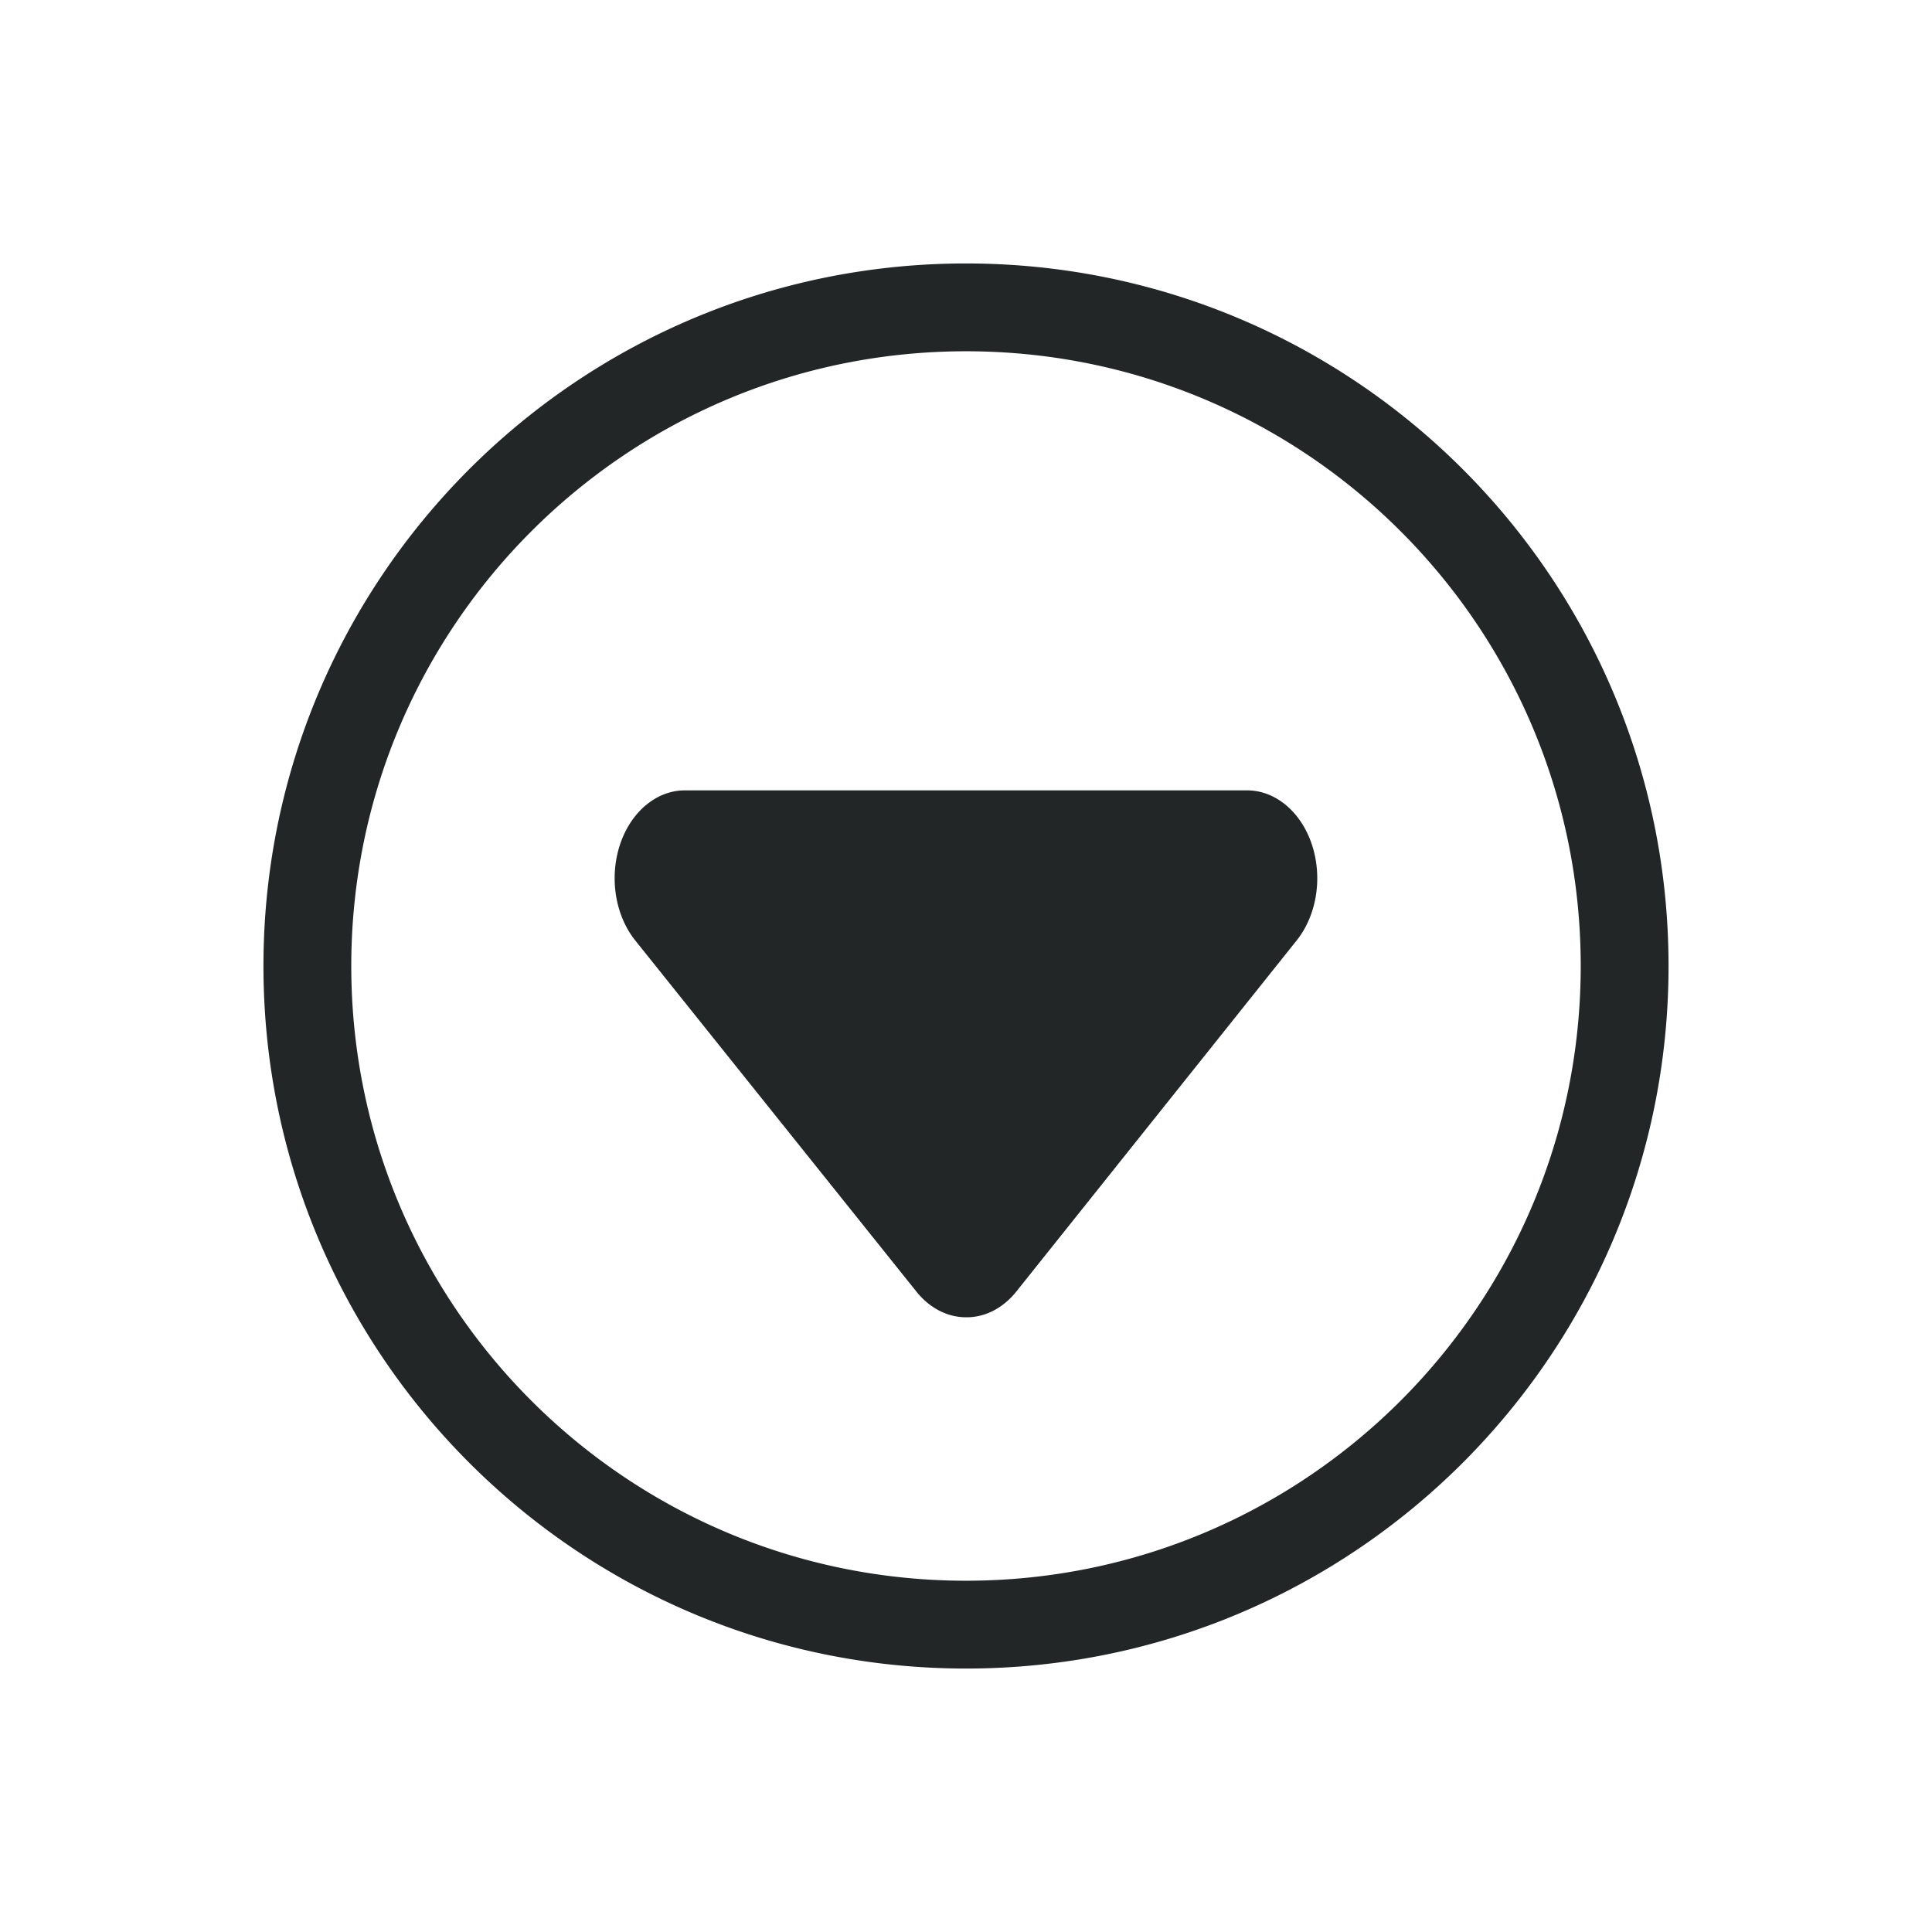 <svg xmlns="http://www.w3.org/2000/svg" style="enable-background:new" width="22" height="22" version="1.1">
 <g id="active-center" transform="matrix(1,0,0,-1,0,22)">
  <rect style="opacity:0.001" width="22" height="22" x="0" y="0"/>
  <path style="opacity:1;fill:#232627" d="m 11,3 c -4.418,2e-7 -8,3.582 -8,8 2e-7,4.418 3.582,8 8,8 4.418,0 8,-3.582 8,-8 0,-4.418 -3.582,-8 -8,-8 z m 0,1 c 3.866,-10e-8 7,3.134 7,7 0,3.866 -3.134,7 -7,7 -3.866,0 -7,-3.134 -7,-7 -10e-8,-3.866 3.134,-7 7,-7 z m -0.008,3 A 0.8,1.001 0 0 0 10.438,7.289 L 7.232,11.293 A 0.8,1.001 0 0 0 7.801,13 h 6.404 a 0.8,1.001 0 0 0 0.562,-1.707 L 11.57,7.289 A 0.8,1.001 0 0 0 10.992,7 Z"/>
 </g>
 <g id="hover-center" transform="matrix(1,0,0,-1,22,22)">
  <rect style="opacity:0.001" width="22" height="22" x="0" y="0"/>
  <rect style="opacity:0.1" width="22" height="22" x="0" y="0" rx="6" ry="6"/>
  <path style="opacity:1;fill:#232627" transform="translate(-22)" d="m 33,3 c -4.418,2e-7 -8,3.582 -8,8 0,4.418 3.582,8 8,8 4.418,0 8,-3.582 8,-8 0,-4.418 -3.582,-8 -8,-8 z m 0,1 c 3.866,-10e-8 7,3.134 7,7 0,3.866 -3.134,7 -7,7 -3.866,0 -7,-3.134 -7,-7 0,-3.866 3.134,-7 7,-7 z m -0.008,3 A 0.8,1.001 0 0 0 32.438,7.289 L 29.232,11.293 A 0.8,1.001 0 0 0 29.801,13 h 6.404 a 0.8,1.001 0 0 0 0.562,-1.707 L 33.57,7.289 A 0.8,1.001 0 0 0 32.992,7 Z"/>
 </g>
 <g id="pressed-center" transform="matrix(1,0,0,-1,44,22)">
  <rect style="opacity:0.001" width="22" height="22" x="0" y="0"/>
  <rect style="opacity:0.2" width="22" height="22" x="0" y="0" rx="6" ry="6"/>
  <path style="opacity:1;fill:#232627" transform="translate(-44)" d="m 55,3 c -4.418,2e-7 -8,3.582 -8,8 0,4.418 3.582,8 8,8 4.418,0 8,-3.582 8,-8 0,-4.418 -3.582,-8 -8,-8 z m 0,1 c 3.866,-10e-8 7,3.134 7,7 0,3.866 -3.134,7 -7,7 -3.866,0 -7,-3.134 -7,-7 0,-3.866 3.134,-7 7,-7 z m -0.008,3 A 0.8,1.001 0 0 0 54.438,7.289 L 51.232,11.293 A 0.8,1.001 0 0 0 51.801,13 h 6.404 a 0.8,1.001 0 0 0 0.562,-1.707 L 55.57,7.289 A 0.8,1.001 0 0 0 54.992,7 Z"/>
 </g>
 <g id="inactive-center" transform="matrix(1,0,0,-1,66,22)">
  <rect style="opacity:0.001" width="22" height="22" x="0" y="0"/>
  <path style="opacity:0.5;fill:#232627" transform="translate(-66)" d="m 77,3 c -4.418,2e-7 -8,3.582 -8,8 0,4.418 3.582,8 8,8 4.418,0 8,-3.582 8,-8 0,-4.418 -3.582,-8 -8,-8 z m 0,1 c 3.866,-10e-8 7,3.134 7,7 0,3.866 -3.134,7 -7,7 -3.866,0 -7,-3.134 -7,-7 0,-3.866 3.134,-7 7,-7 z m -0.008,3 A 0.8,1.001 0 0 0 76.438,7.289 L 73.232,11.293 A 0.8,1.001 0 0 0 73.801,13 h 6.404 a 0.8,1.001 0 0 0 0.562,-1.707 L 77.57,7.289 A 0.8,1.001 0 0 0 76.992,7 Z"/>
 </g>
 <g id="deactivated-center" transform="matrix(1,0,0,-1,88,22)">
  <rect style="opacity:0.001" width="22" height="22" x="0" y="0"/>
  <path style="opacity:0.5;fill:#232627" transform="translate(-88)" d="m 99,3 c -4.418,2e-7 -8,3.582 -8,8 0,4.418 3.582,8 8,8 4.418,0 8,-3.582 8,-8 0,-4.418 -3.582,-8 -8,-8 z m 0,1 c 3.866,-10e-8 7,3.134 7,7 0,3.866 -3.134,7 -7,7 -3.866,0 -7,-3.134 -7,-7 0,-3.866 3.134,-7 7,-7 z m -0.008,3 A 0.8,1.001 0 0 0 98.438,7.289 L 95.232,11.293 A 0.8,1.001 0 0 0 95.801,13 h 6.404 a 0.8,1.001 0 0 0 0.562,-1.707 L 99.57,7.289 A 0.8,1.001 0 0 0 98.992,7 Z"/>
 </g>
</svg>
